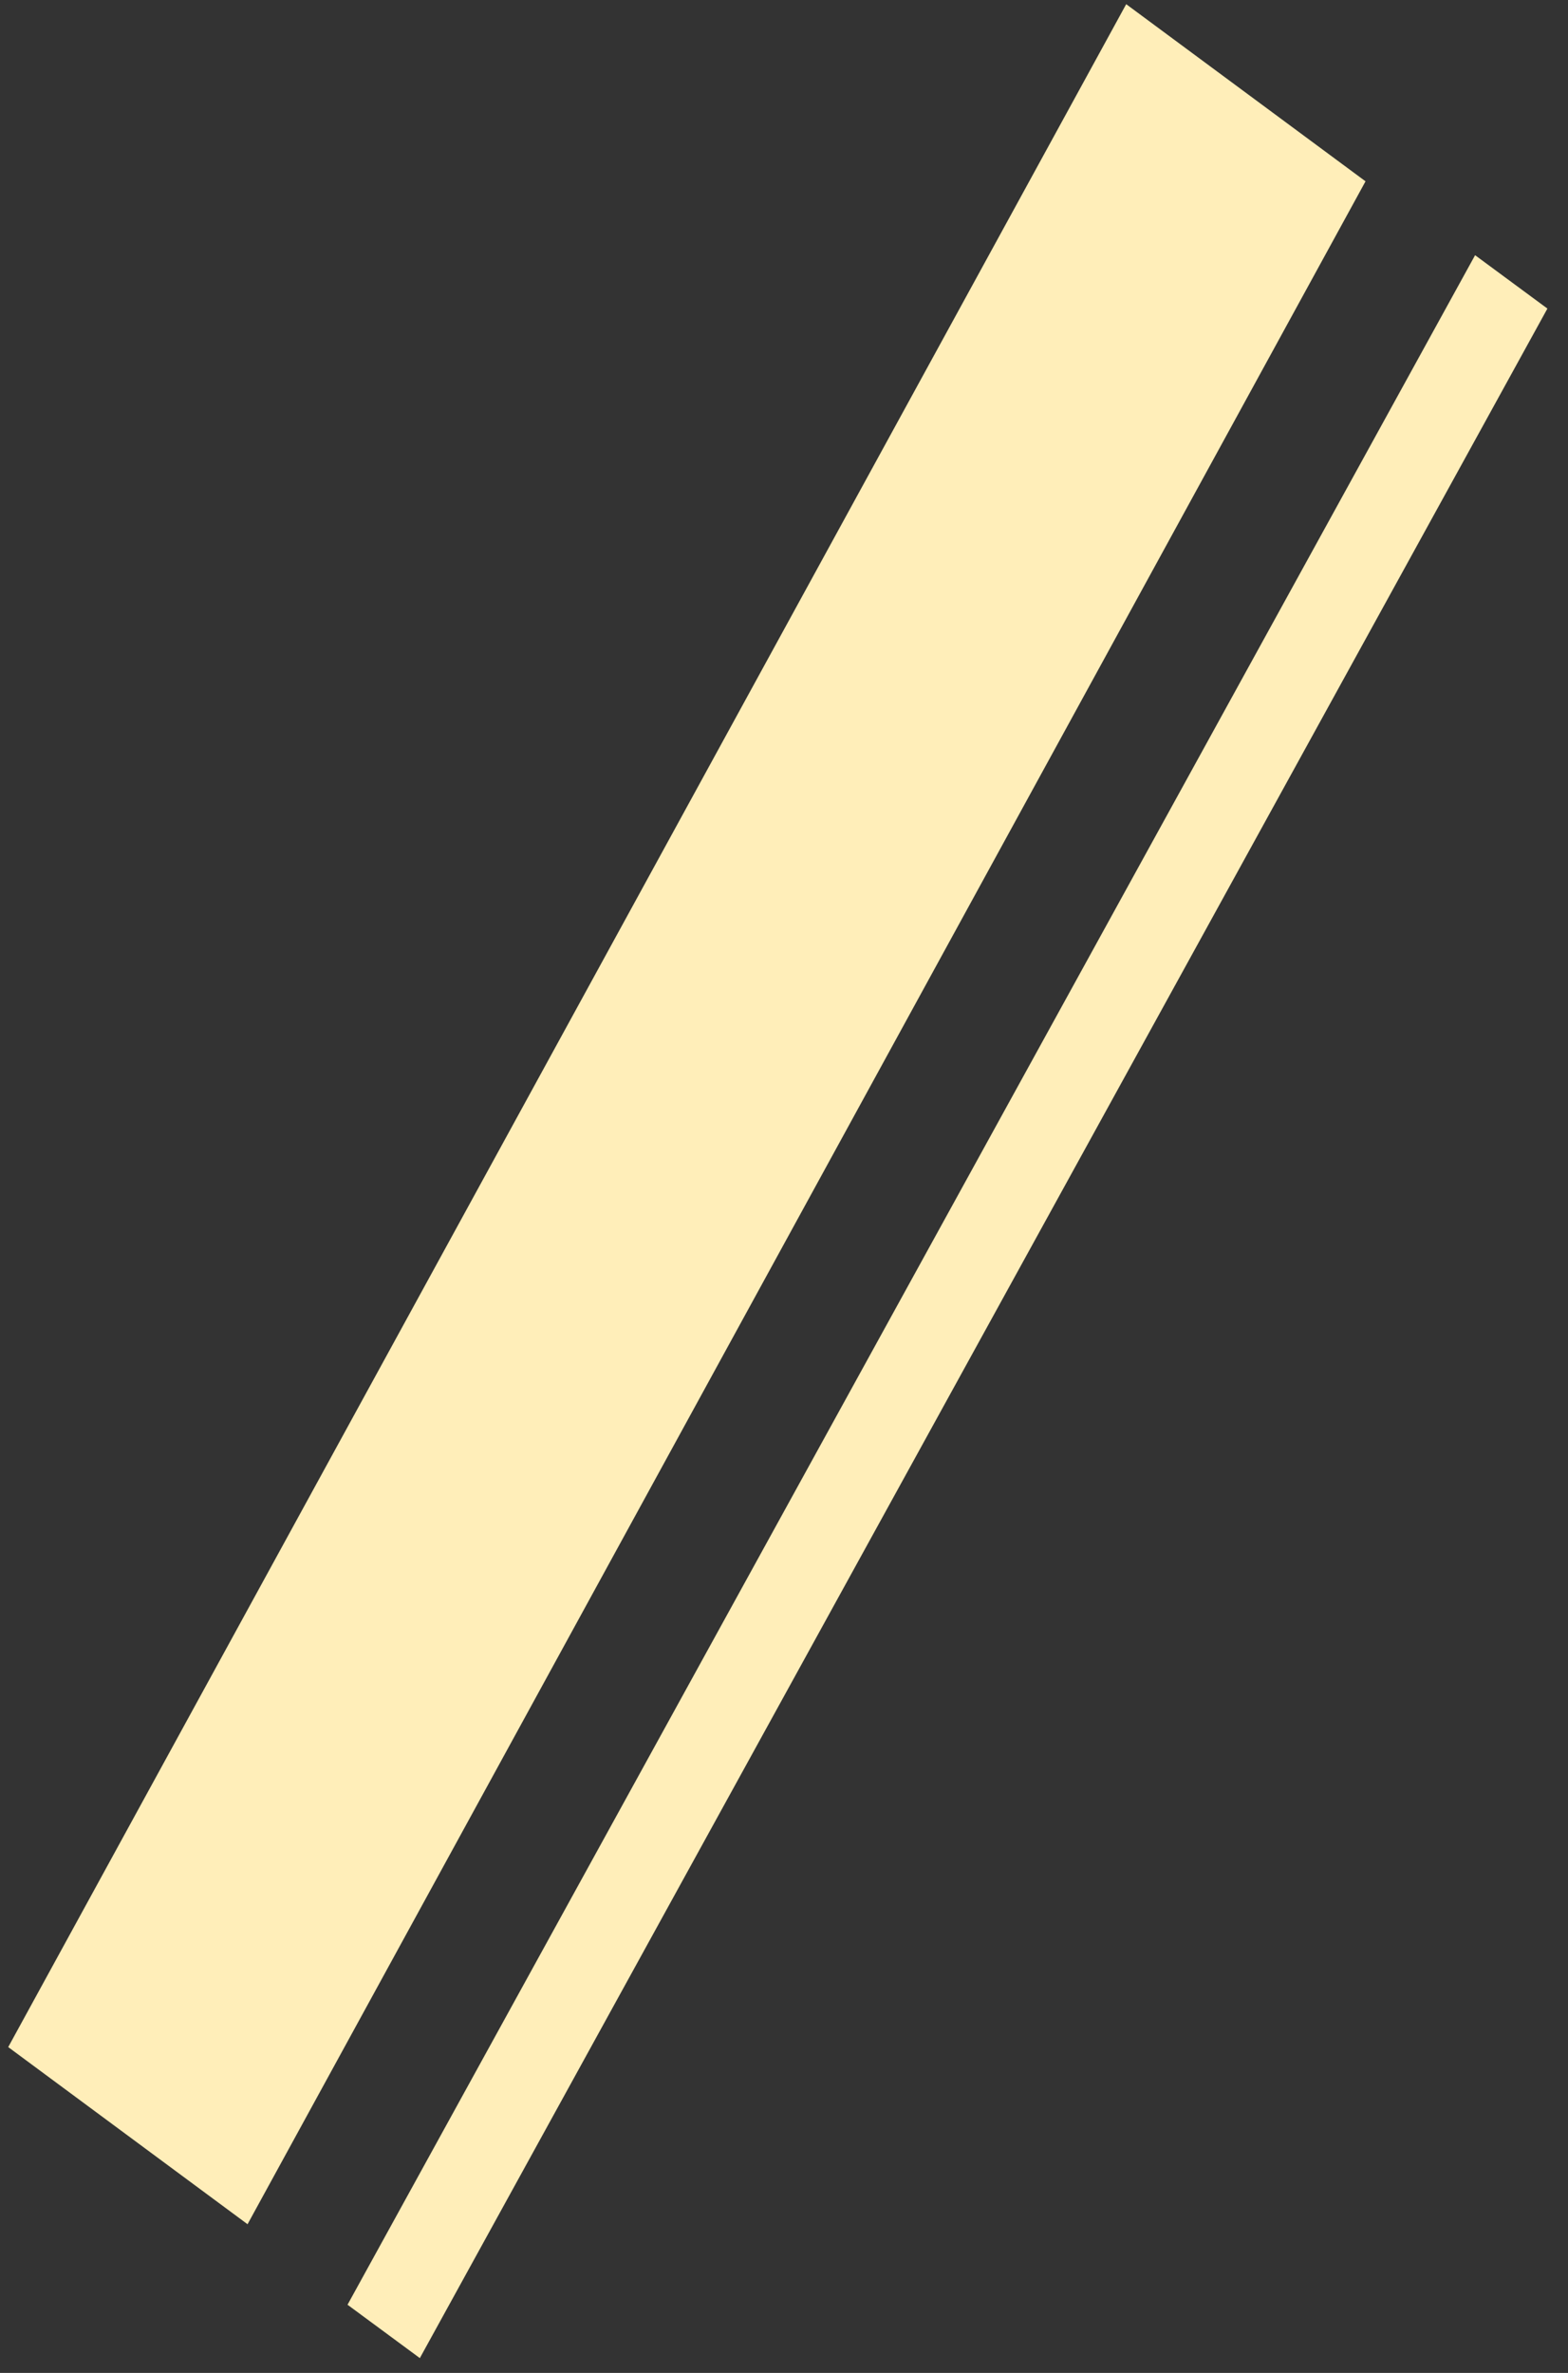 <svg xmlns='http://www.w3.org/2000/svg' width='76' height='115' viewBox='0 0 76 115' fill='none'><rect x="0" y="0" width="76" height="115" fill="#333333" stroke="none"/><g style='mix-blend-mode:overlay'><rect width='14.428' height='112.891' transform='matrix(0.804 0.595 -0.48 0.877 54.586 0.203)' fill='#FFEEB9'/><rect width='4.354' height='113.387' transform='matrix(0.805 0.594 -0.482 0.876 71.497 12.368)' fill='#FFEEB9'/></g></svg>